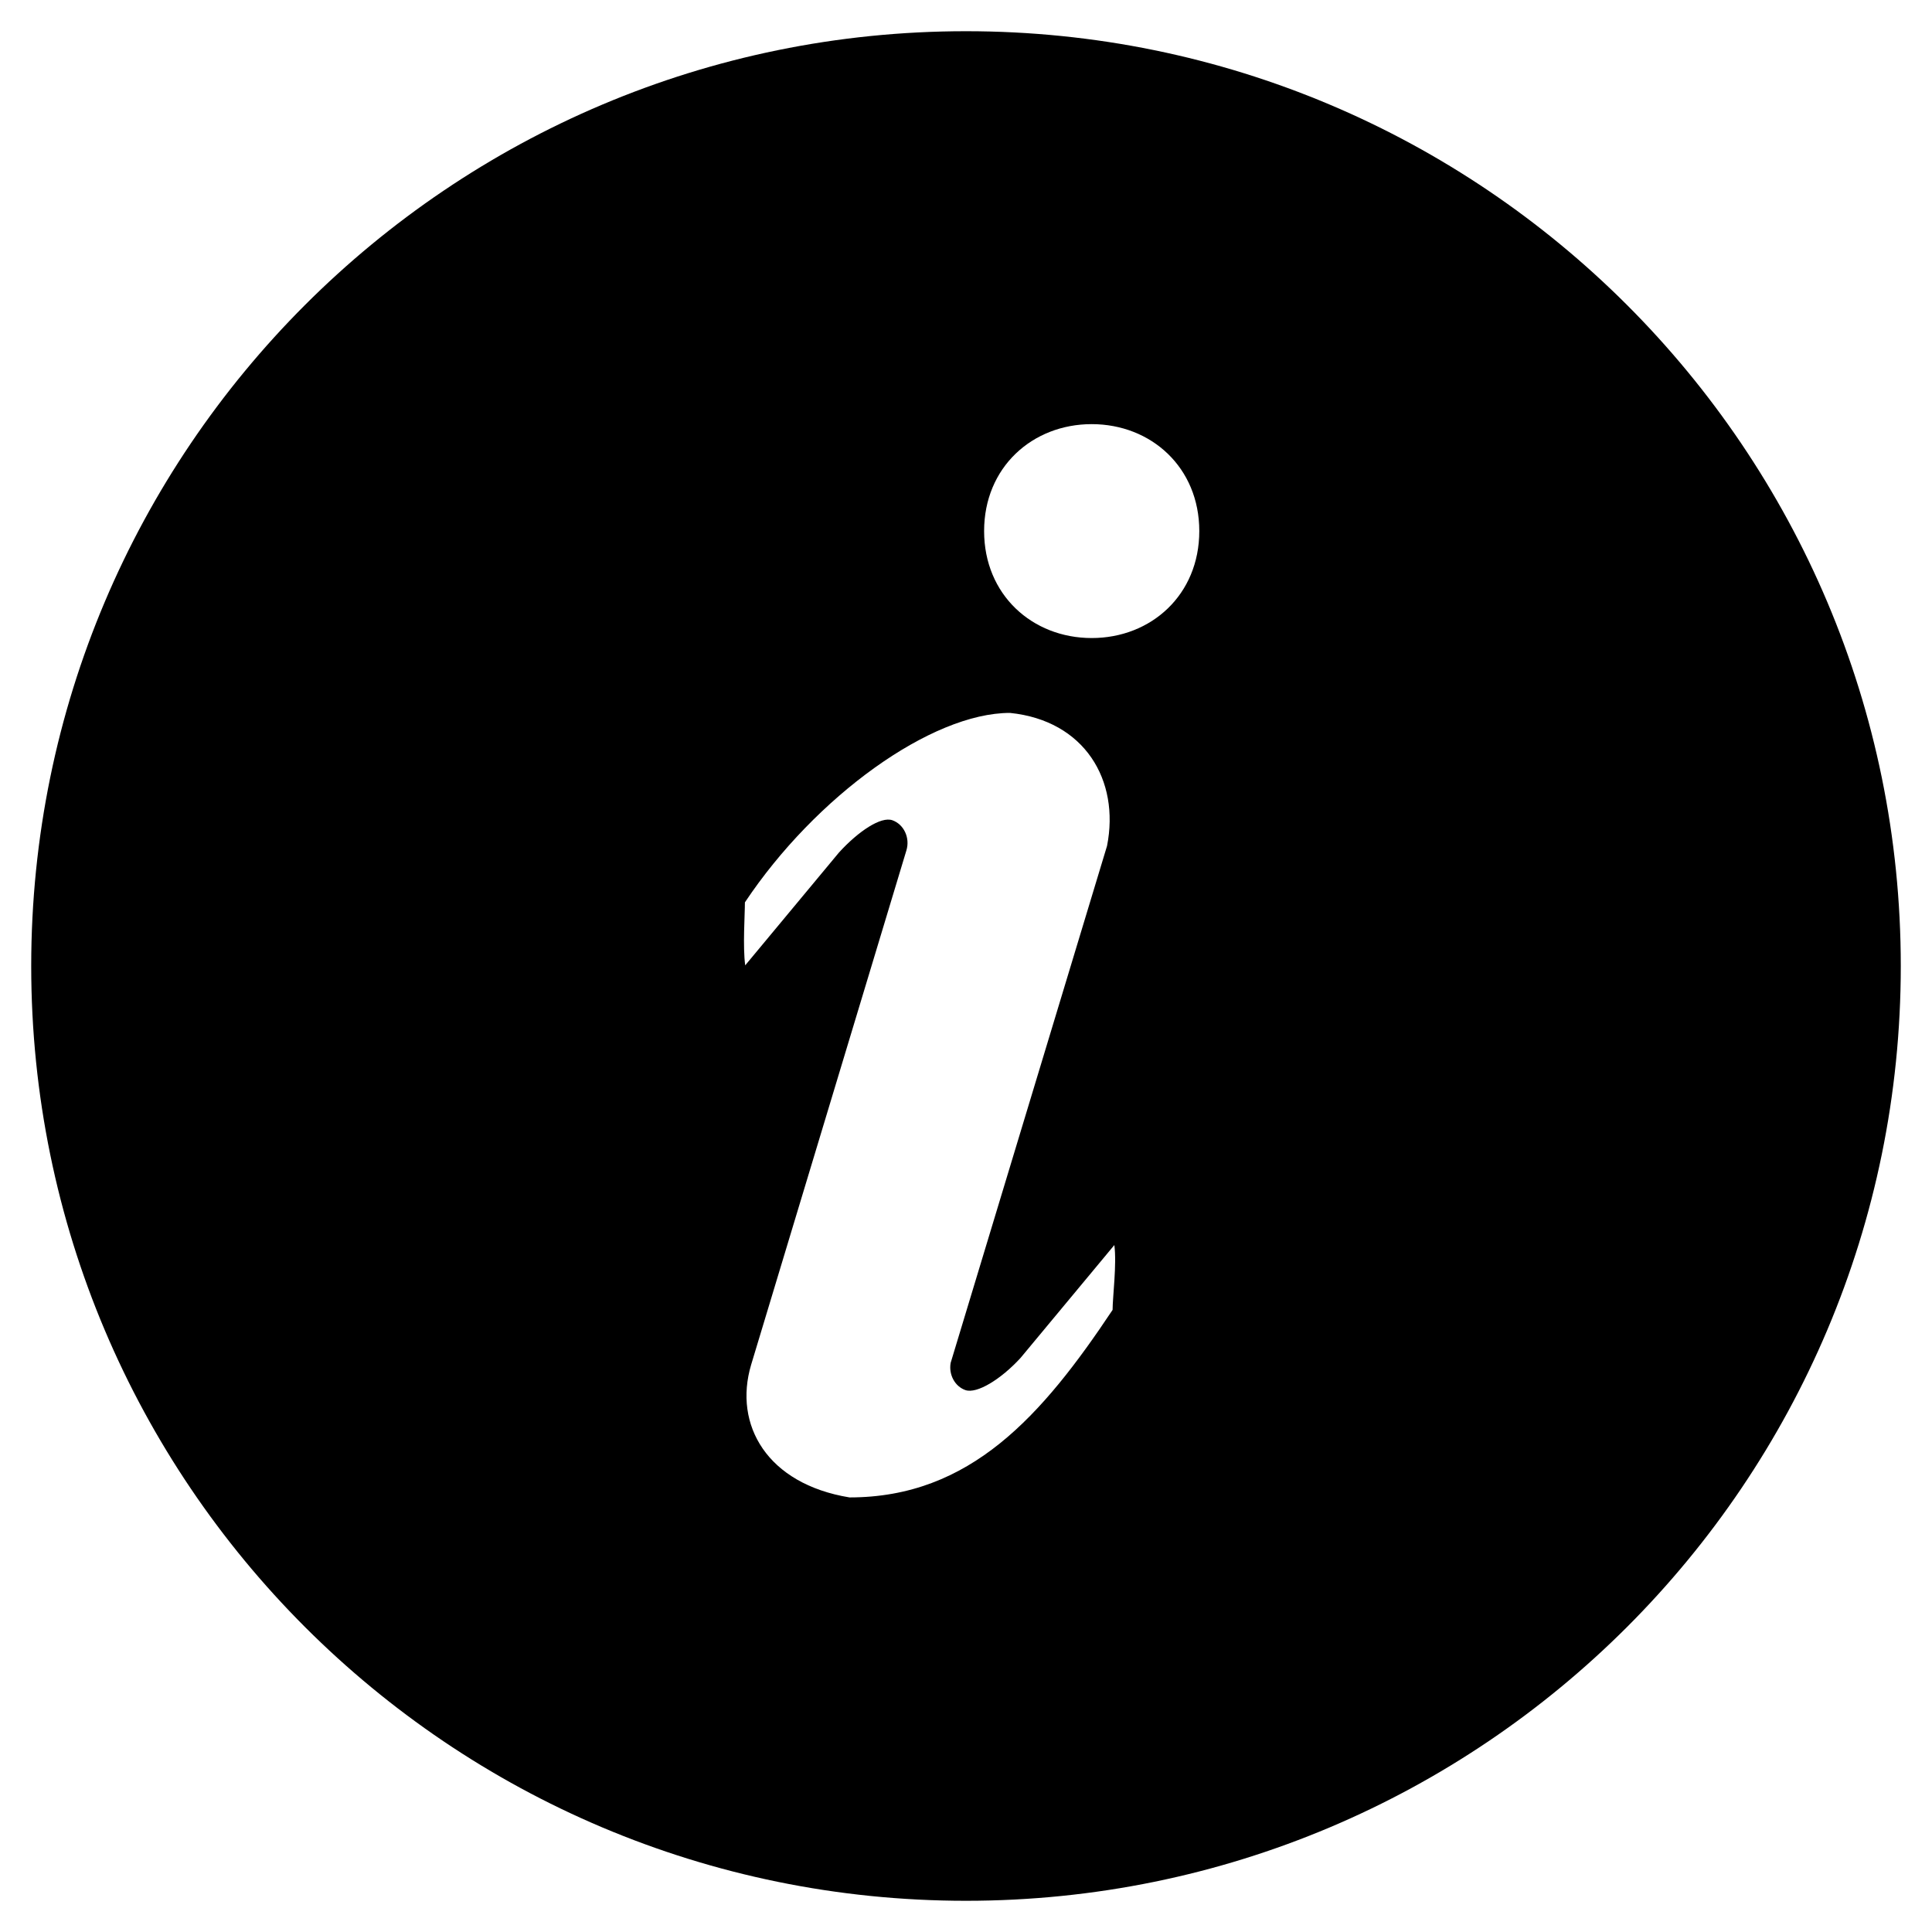 <!-- Generated by IcoMoon.io -->
<svg version="1.1" xmlns="http://www.w3.org/2000/svg" width="32" height="32" viewBox="0 0 32 32">
<title>info2</title>
<path d="M16 0.517c-8.551 0-15.483 6.931-15.483 15.483s6.931 15.483 15.483 15.483 15.483-6.931 15.483-15.483-6.931-15.483-15.483-15.483zM18.428 21.696c-1.168 1.754-2.357 3.106-4.357 3.106-1.365-0.223-1.926-1.201-1.63-2.197l2.572-8.52c0.063-0.208-0.042-0.431-0.232-0.499-0.189-0.067-0.561 0.18-0.883 0.532l-1.555 1.871c-0.042-0.314-0.005-0.834-0.005-1.043 1.168-1.754 3.088-3.138 4.39-3.138 1.237 0.126 1.823 1.116 1.608 2.203l-2.59 8.562c-0.035 0.193 0.068 0.389 0.243 0.451 0.191 0.067 0.591-0.18 0.914-0.532l1.554-1.87c0.042 0.314-0.029 0.865-0.029 1.074zM18.082 10.568c-0.984 0-1.782-0.717-1.782-1.772s0.798-1.771 1.782-1.771 1.782 0.717 1.782 1.771c0 1.056-0.798 1.772-1.782 1.772z"></path>
</svg>

